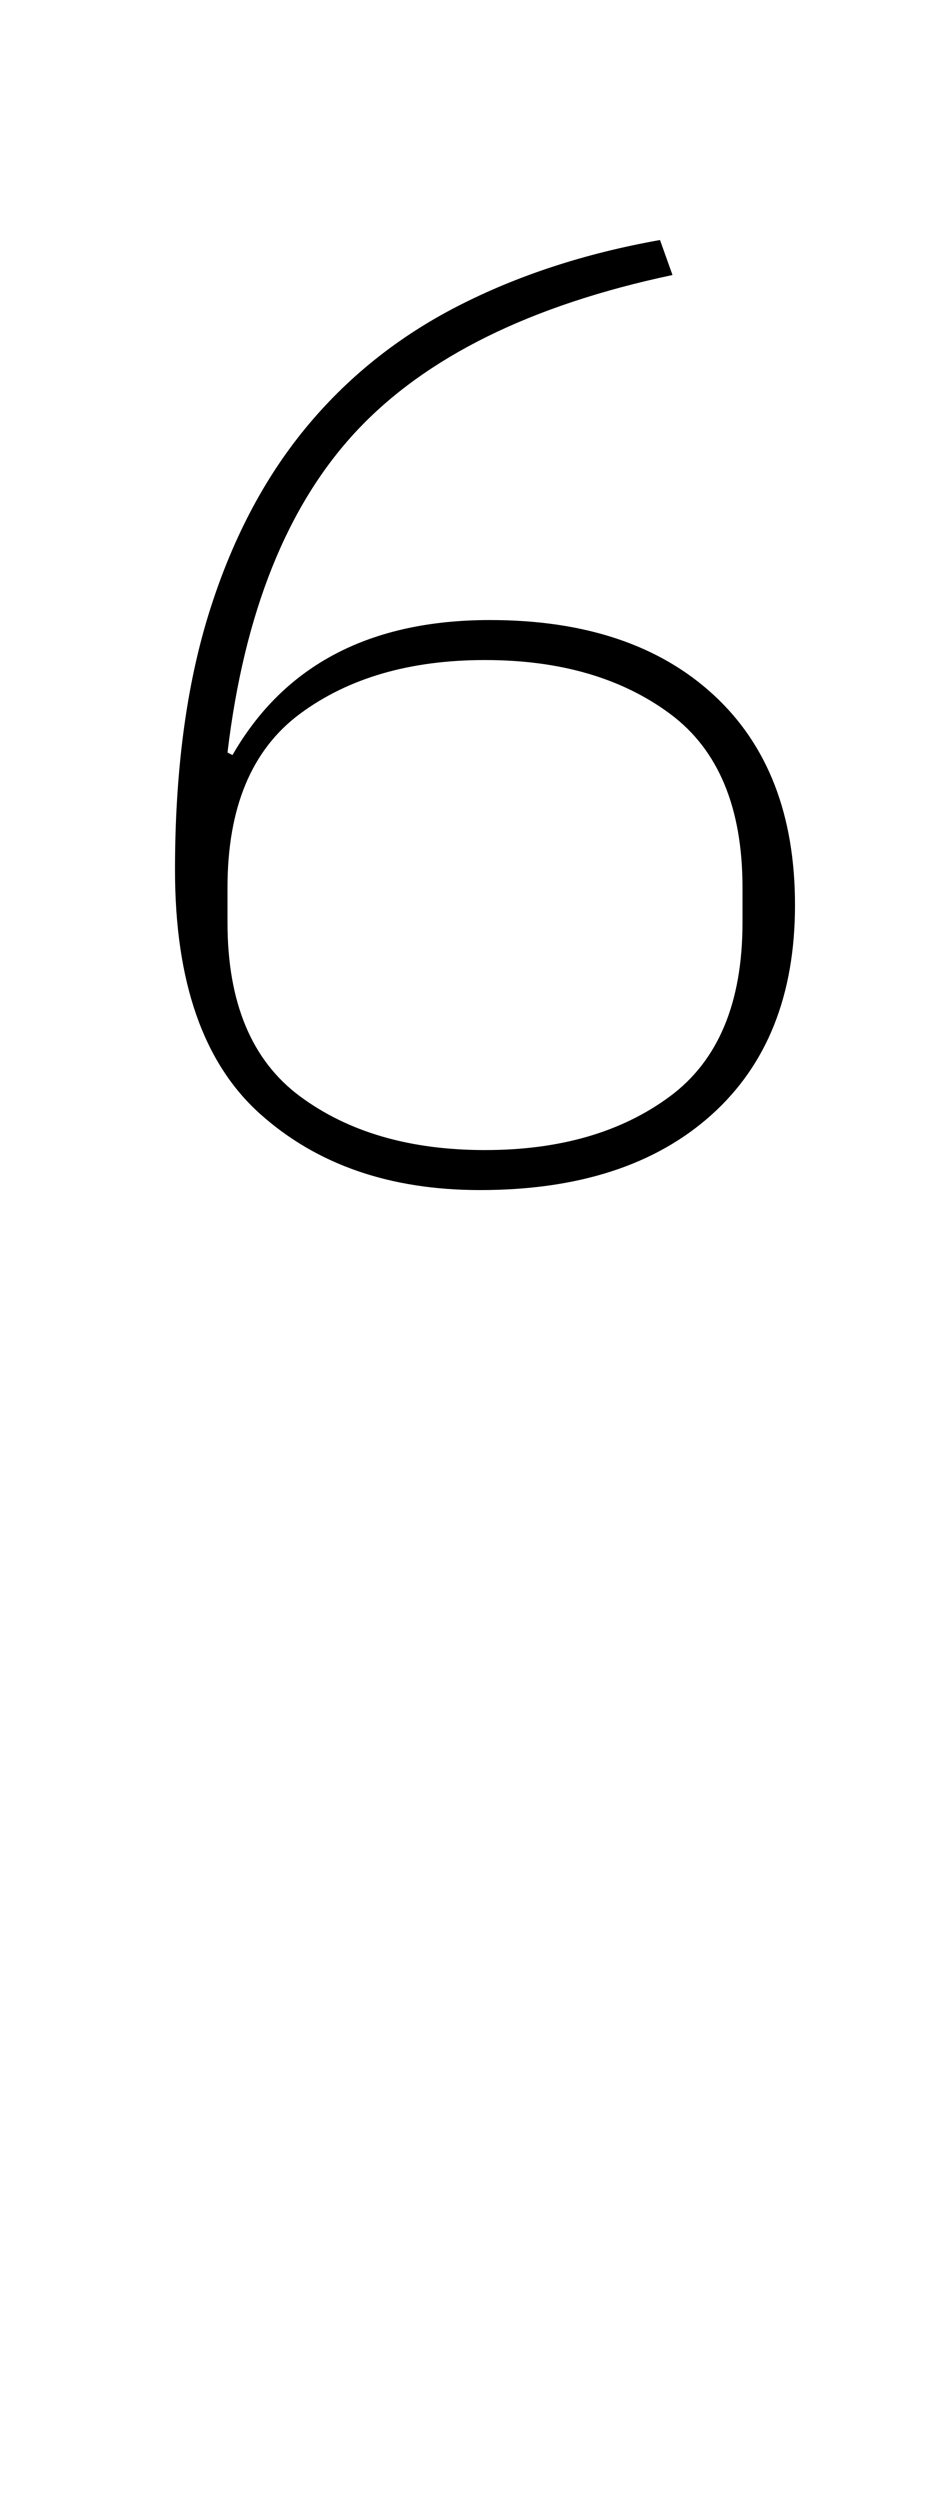 <?xml version="1.0" standalone="no"?>
<!DOCTYPE svg PUBLIC "-//W3C//DTD SVG 1.1//EN" "http://www.w3.org/Graphics/SVG/1.1/DTD/svg11.dtd" >
<svg xmlns="http://www.w3.org/2000/svg" xmlns:xlink="http://www.w3.org/1999/xlink" version="1.1" viewBox="-10 0 372 1000">
  <g transform="matrix(1 0 0 -1 0 800)">
   <path fill="currentColor"
d="M182 324q-54 0 -88 30.5t-34 97.5q0 59 13.5 102.5t38.5 74t61 49t81 26.5l5 -14q-85 -18 -126.5 -62.5t-51.5 -128.5l2 -1q31 54 103 54q57 0 89.5 -30t32.5 -84t-33.5 -84t-92.5 -30zM184 340q45 0 74 21.5t29 69.5v14q0 48 -29 69.5t-74 21.5t-74 -21.5t-29 -69.5v-14
q0 -48 29 -69.5t74 -21.5z" />
  </g>

</svg>

